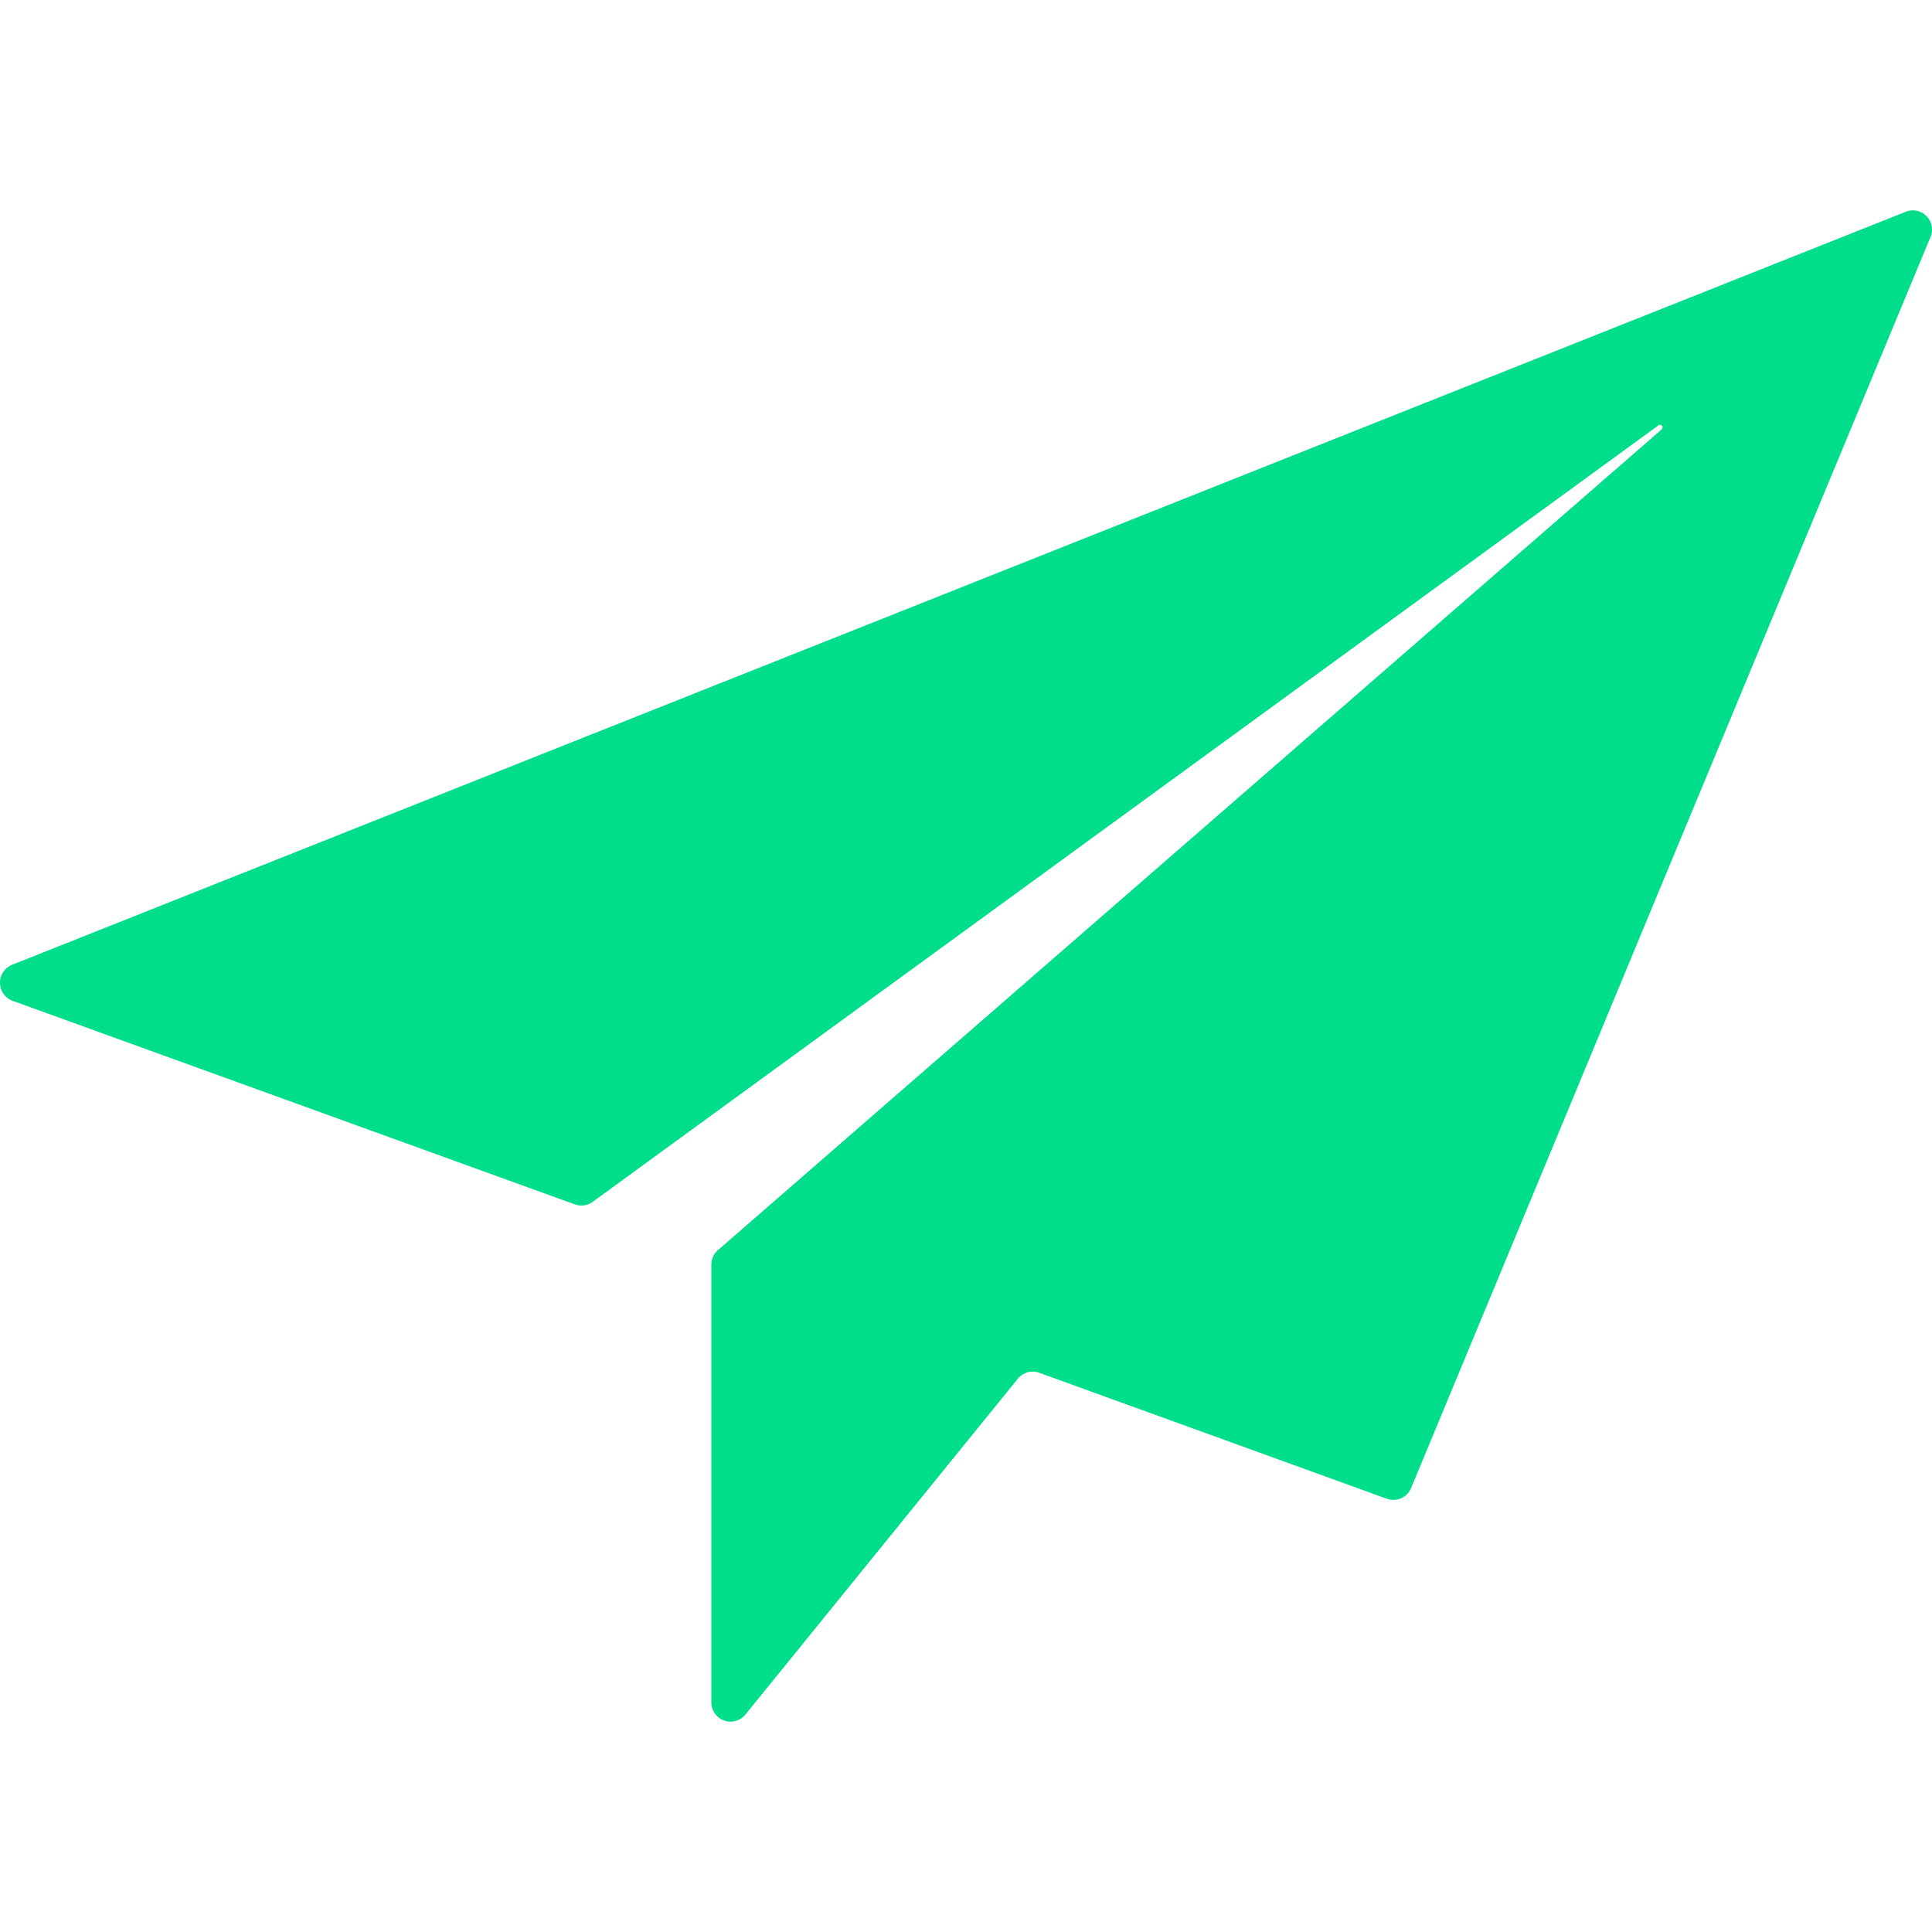 <svg xmlns="http://www.w3.org/2000/svg" id="Layer_1" data-name="Layer 1" version="1.1" width="186.144" height="186.144"><defs id="defs7039"><style id="style7037"></style></defs><path d="M183.585 20.416L1.165 92.956a1.86 1.86 0 00.05 3.47l54.16 19.61a1.85 1.85 0 001.74-.25l102.68-74.81a.25.25 0 01.31.39l-90.92 79.07a1.85 1.85 0 00-.65 1.41v42.17a1.85 1.85 0 003.29 1.17l26.24-32.35a1.85 1.85 0 012.07-.57l33.47 12.13a1.85 1.85 0 002.34-1l50.05-120.55a1.85 1.85 0 00-2.4-2.44" id="path7043" fill="#00de8c" fill-rule="evenodd"/></svg>
